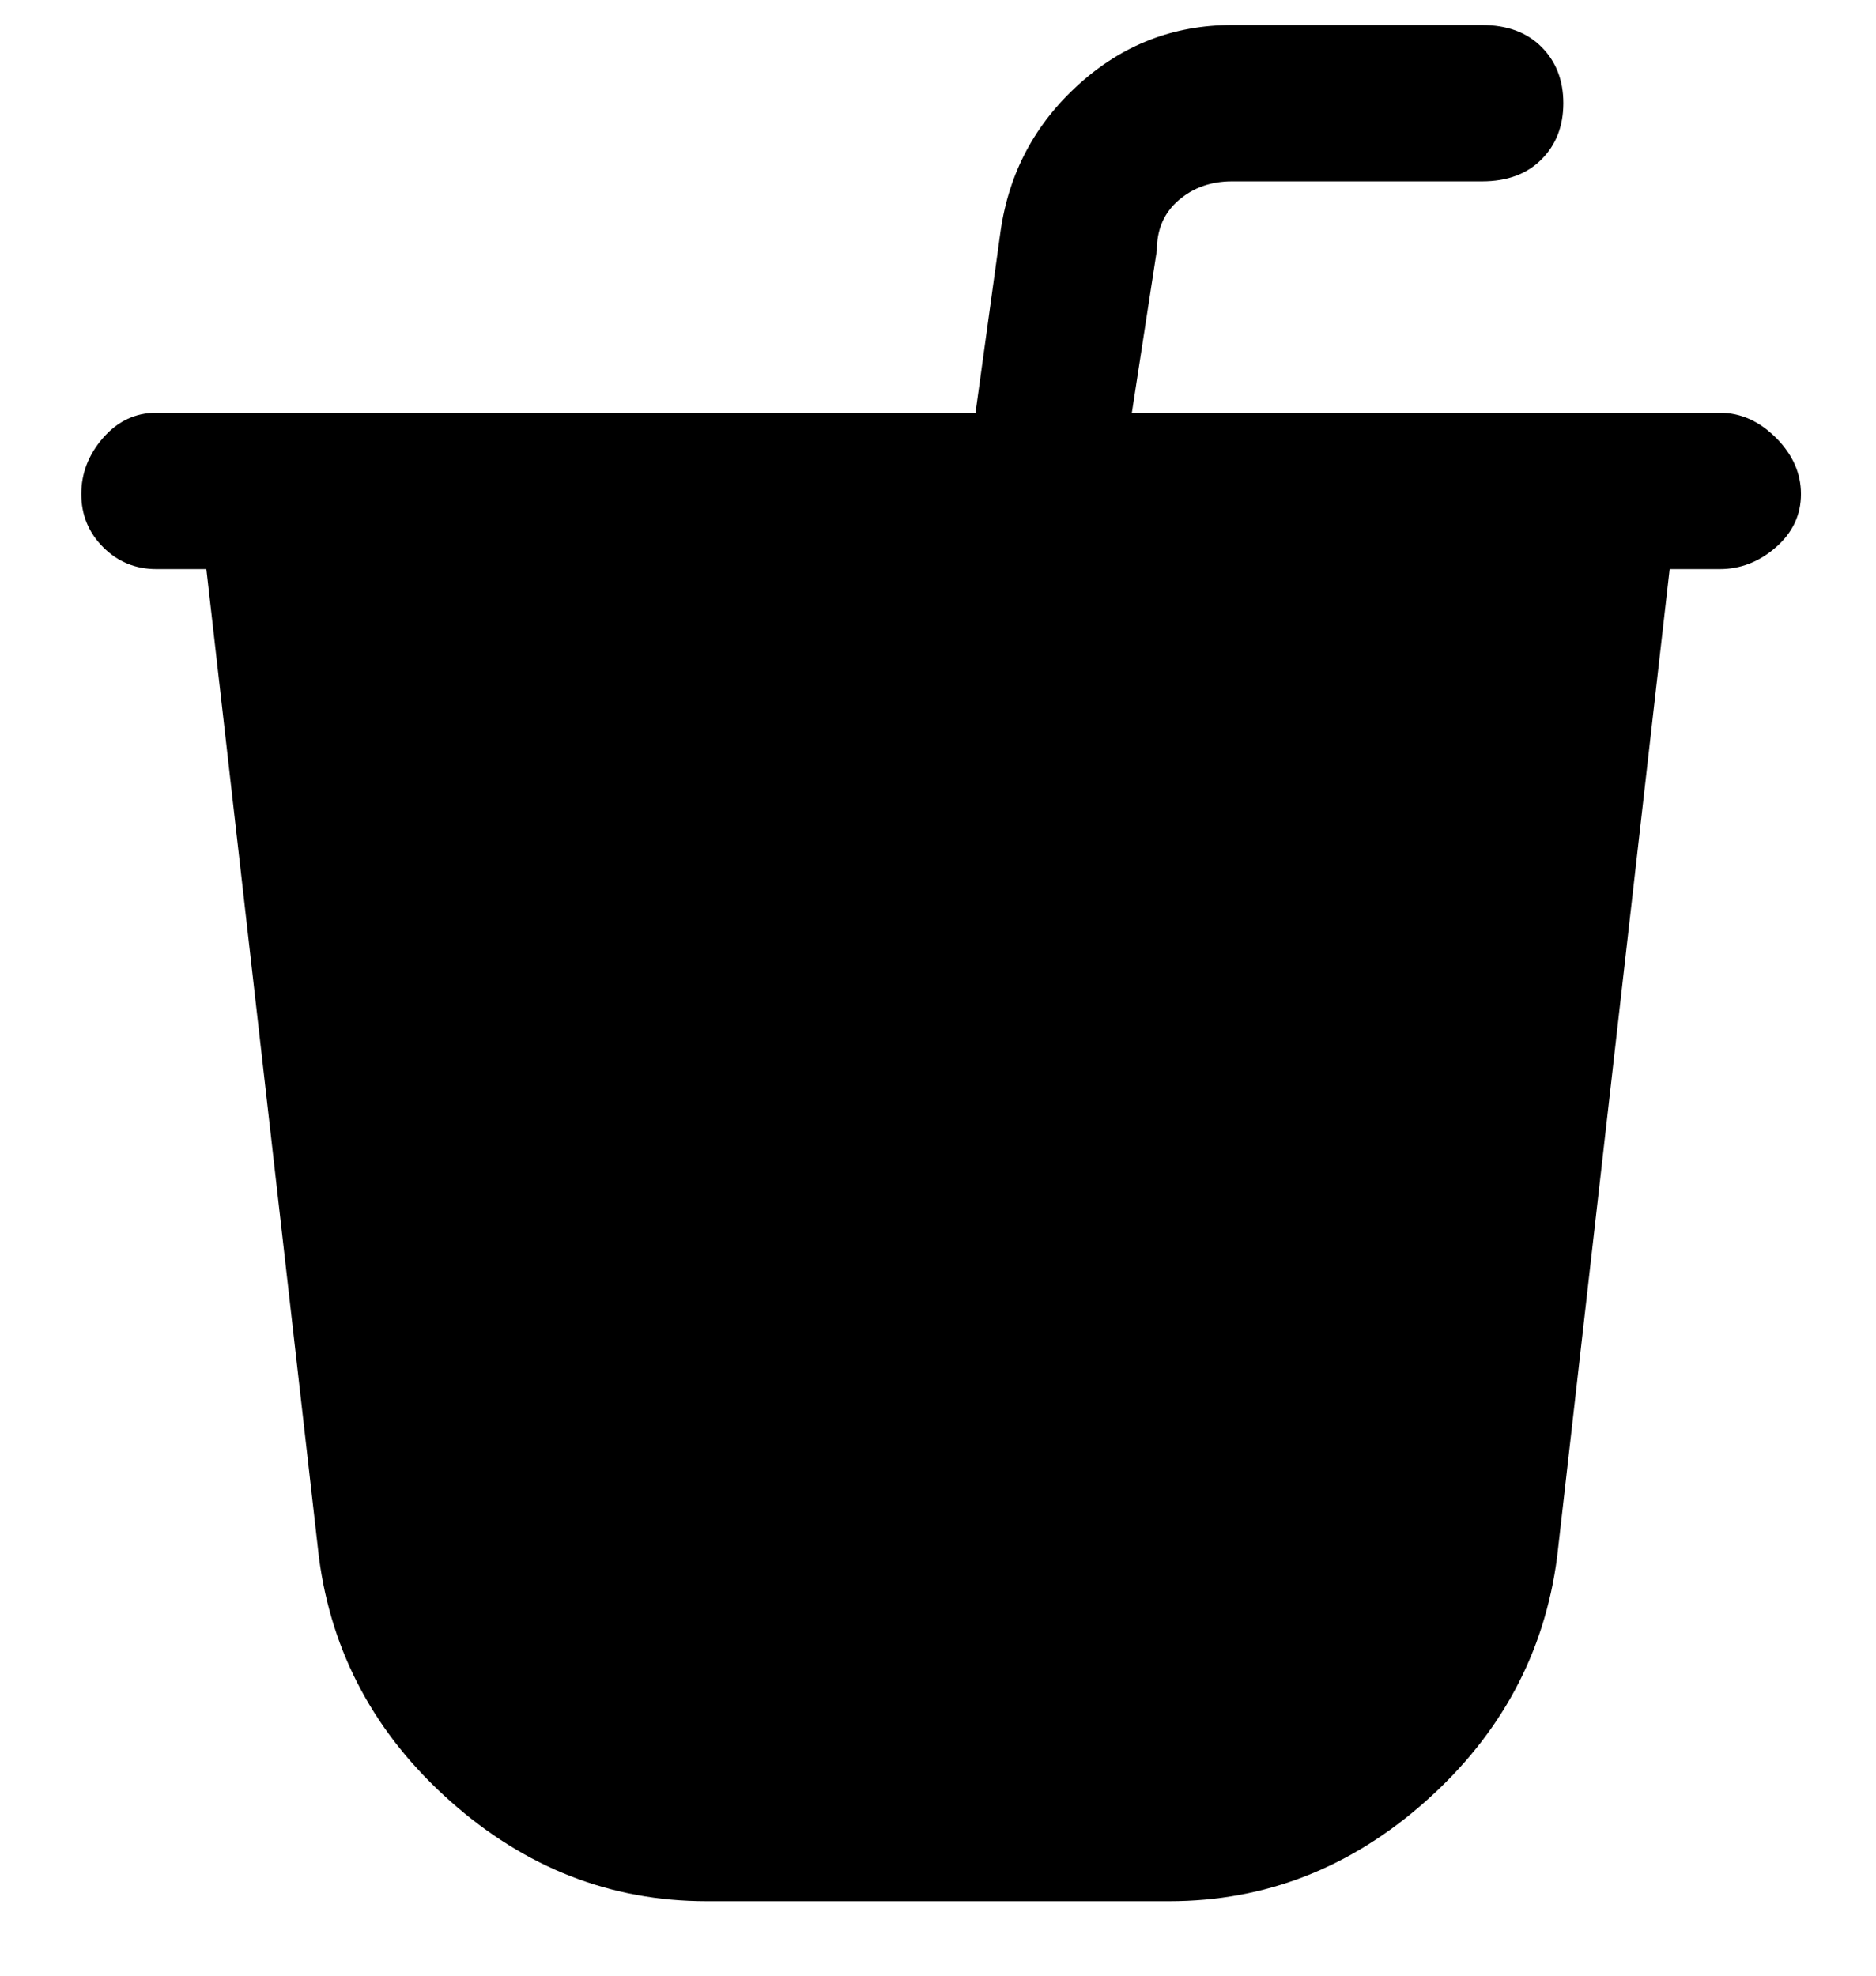 <svg viewBox="0 0 300 316" xmlns="http://www.w3.org/2000/svg"><path d="M275 66h-94l4-26q0-5 3.5-8t8.5-3h40q6 0 9.5-3.5t3.5-9q0-5.5-3.5-9T237 4h-40q-14 0-24.5 9.5T160 37l-4 29H25q-5 0-8.5 4T13 79q0 5 3.5 8.5T25 91h8l18 158q3 23 21 39t41 16h74q23 0 41-16t21-39l18-158h8q5 0 9-3.5t4-8.5q0-5-4-9t-9-4z"/></svg>